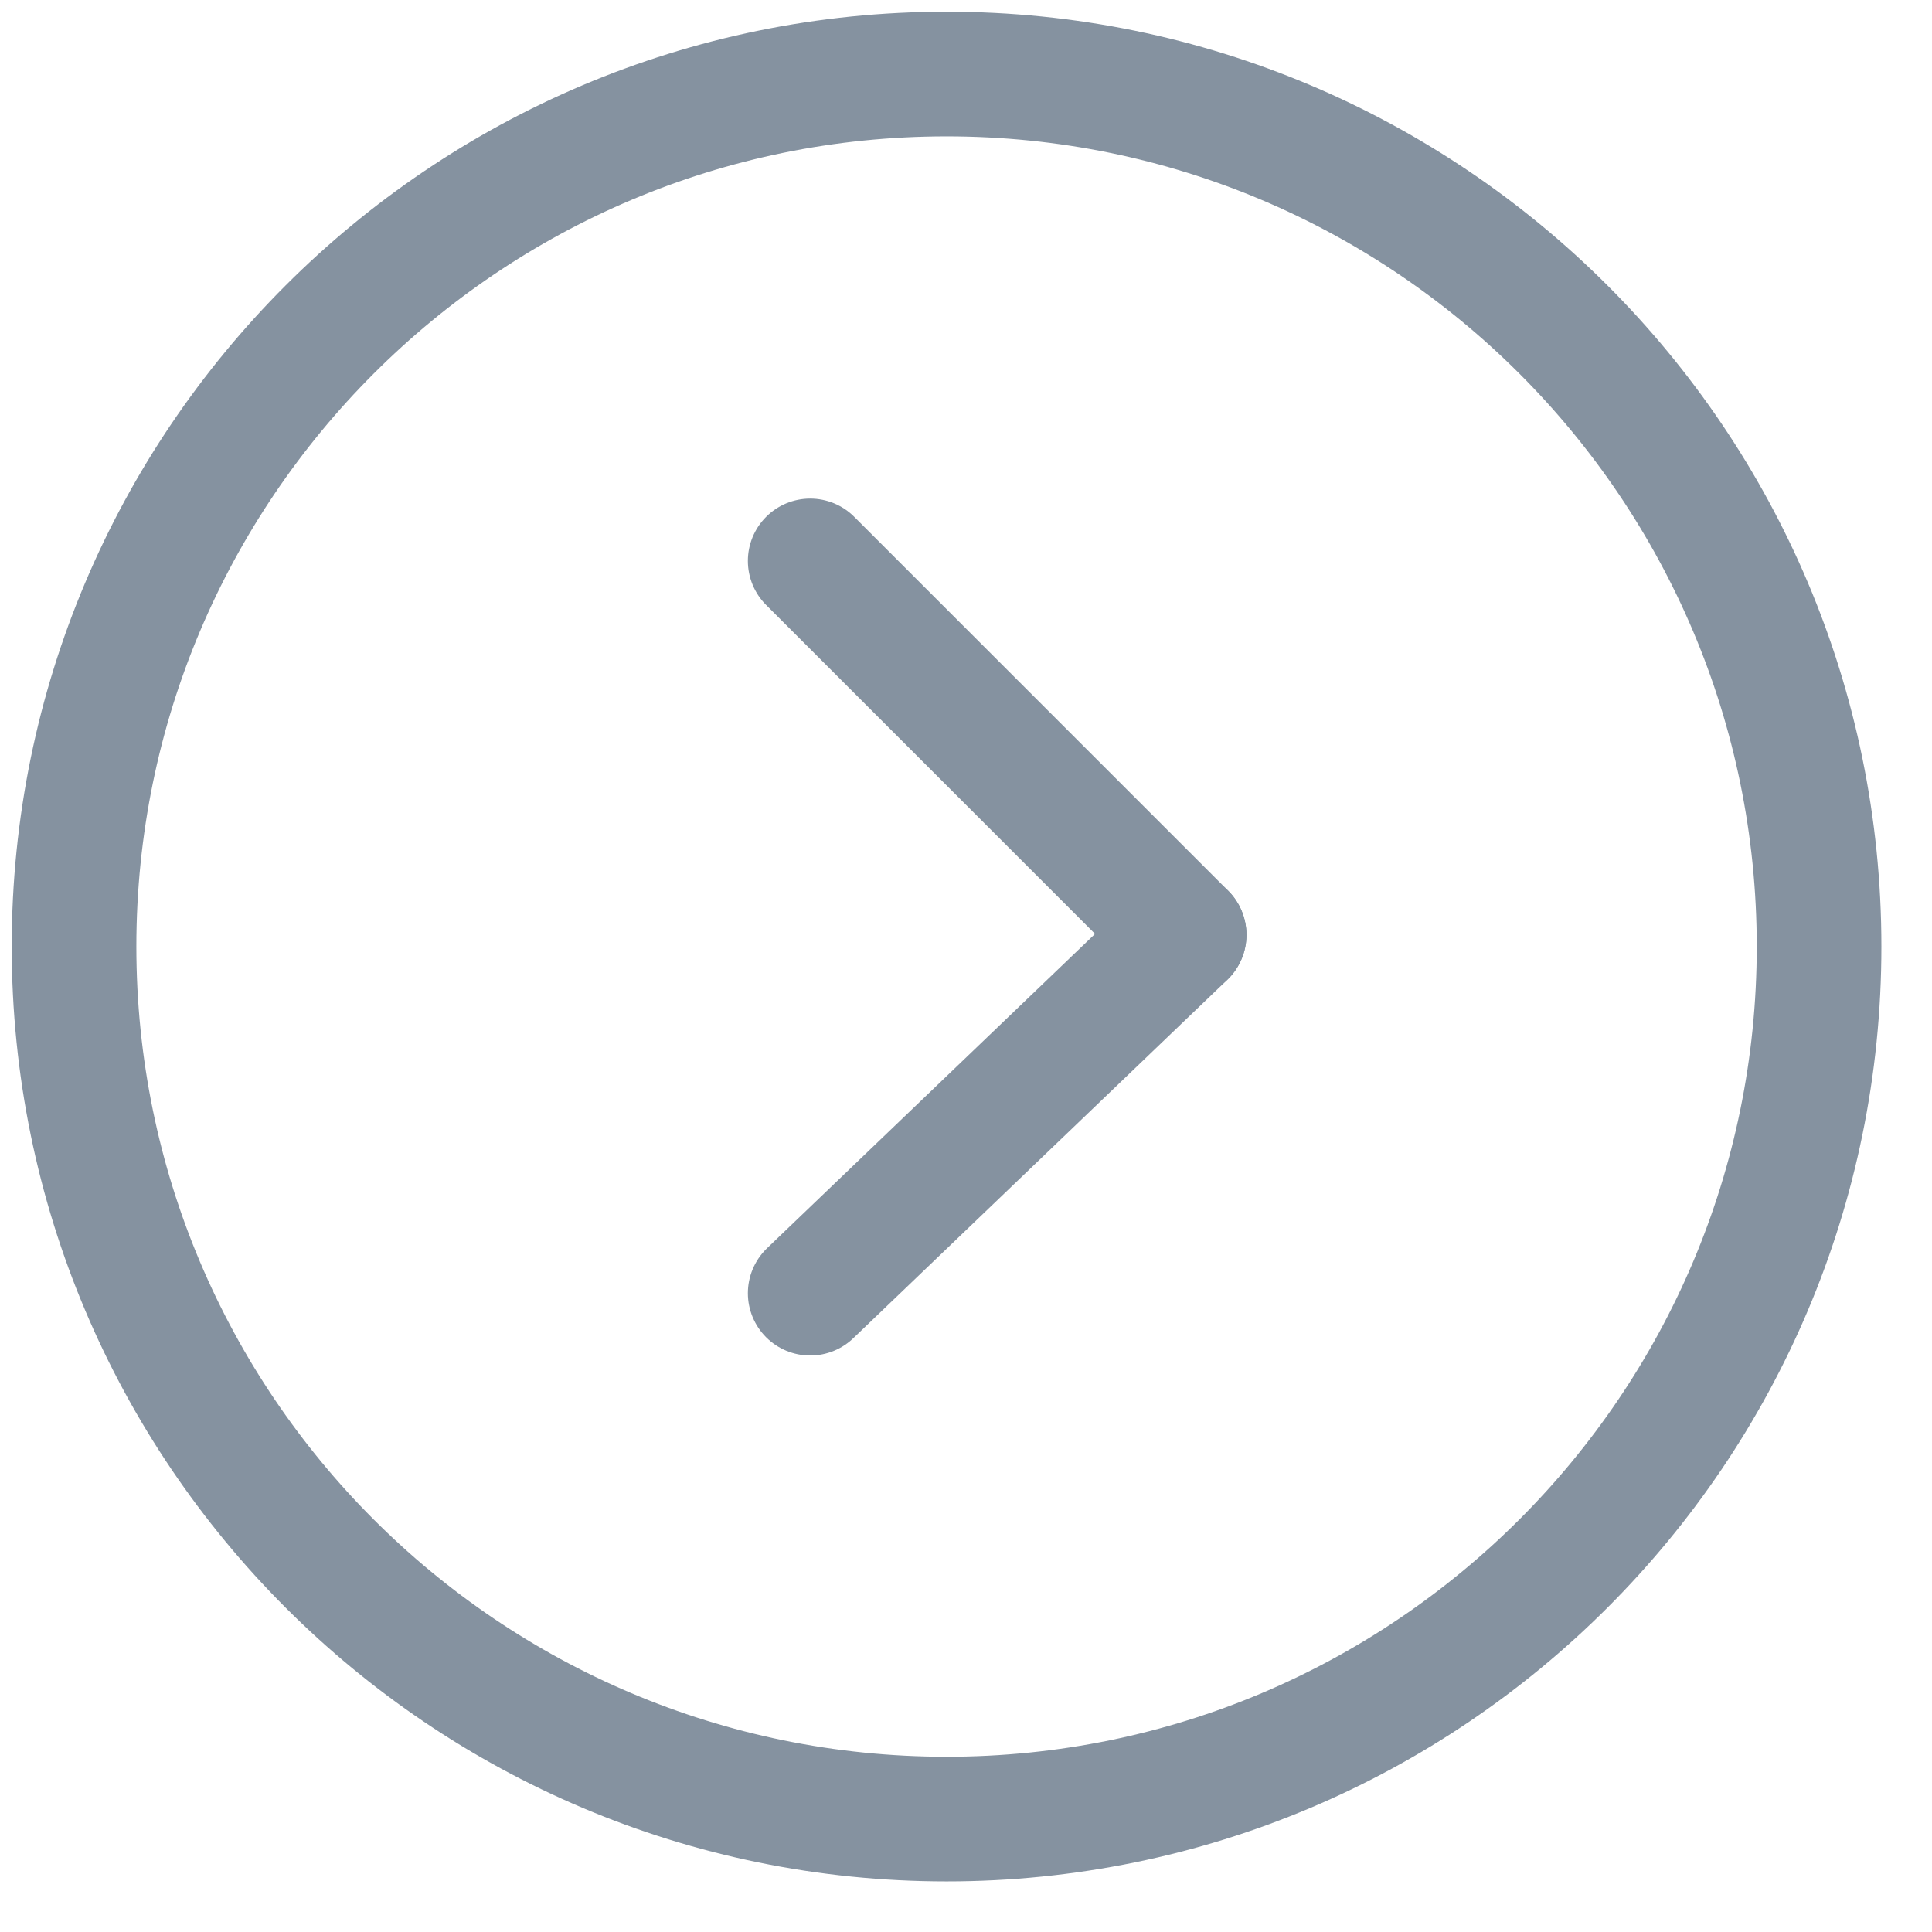 <svg width="31" height="31" viewBox="0 0 31 31" fill="none" xmlns="http://www.w3.org/2000/svg">
<path d="M15.188 1.188C22.919 1.188 29.188 7.456 29.188 15.188C29.188 22.919 22.919 29.188 15.188 29.188C7.456 29.188 1.188 22.919 1.188 15.188C1.188 7.456 7.456 1.188 15.188 1.188Z" stroke="#8592A0" stroke-width="2" stroke-linecap="round" stroke-linejoin="round"/>
<path d="M13 20.75L19 15" stroke="#8592A0" stroke-width="2" stroke-linecap="round" stroke-linejoin="round"/>
<path d="M19 15L13 9" stroke="#8592A0" stroke-width="2" stroke-linecap="round" stroke-linejoin="round"/>
</svg>
